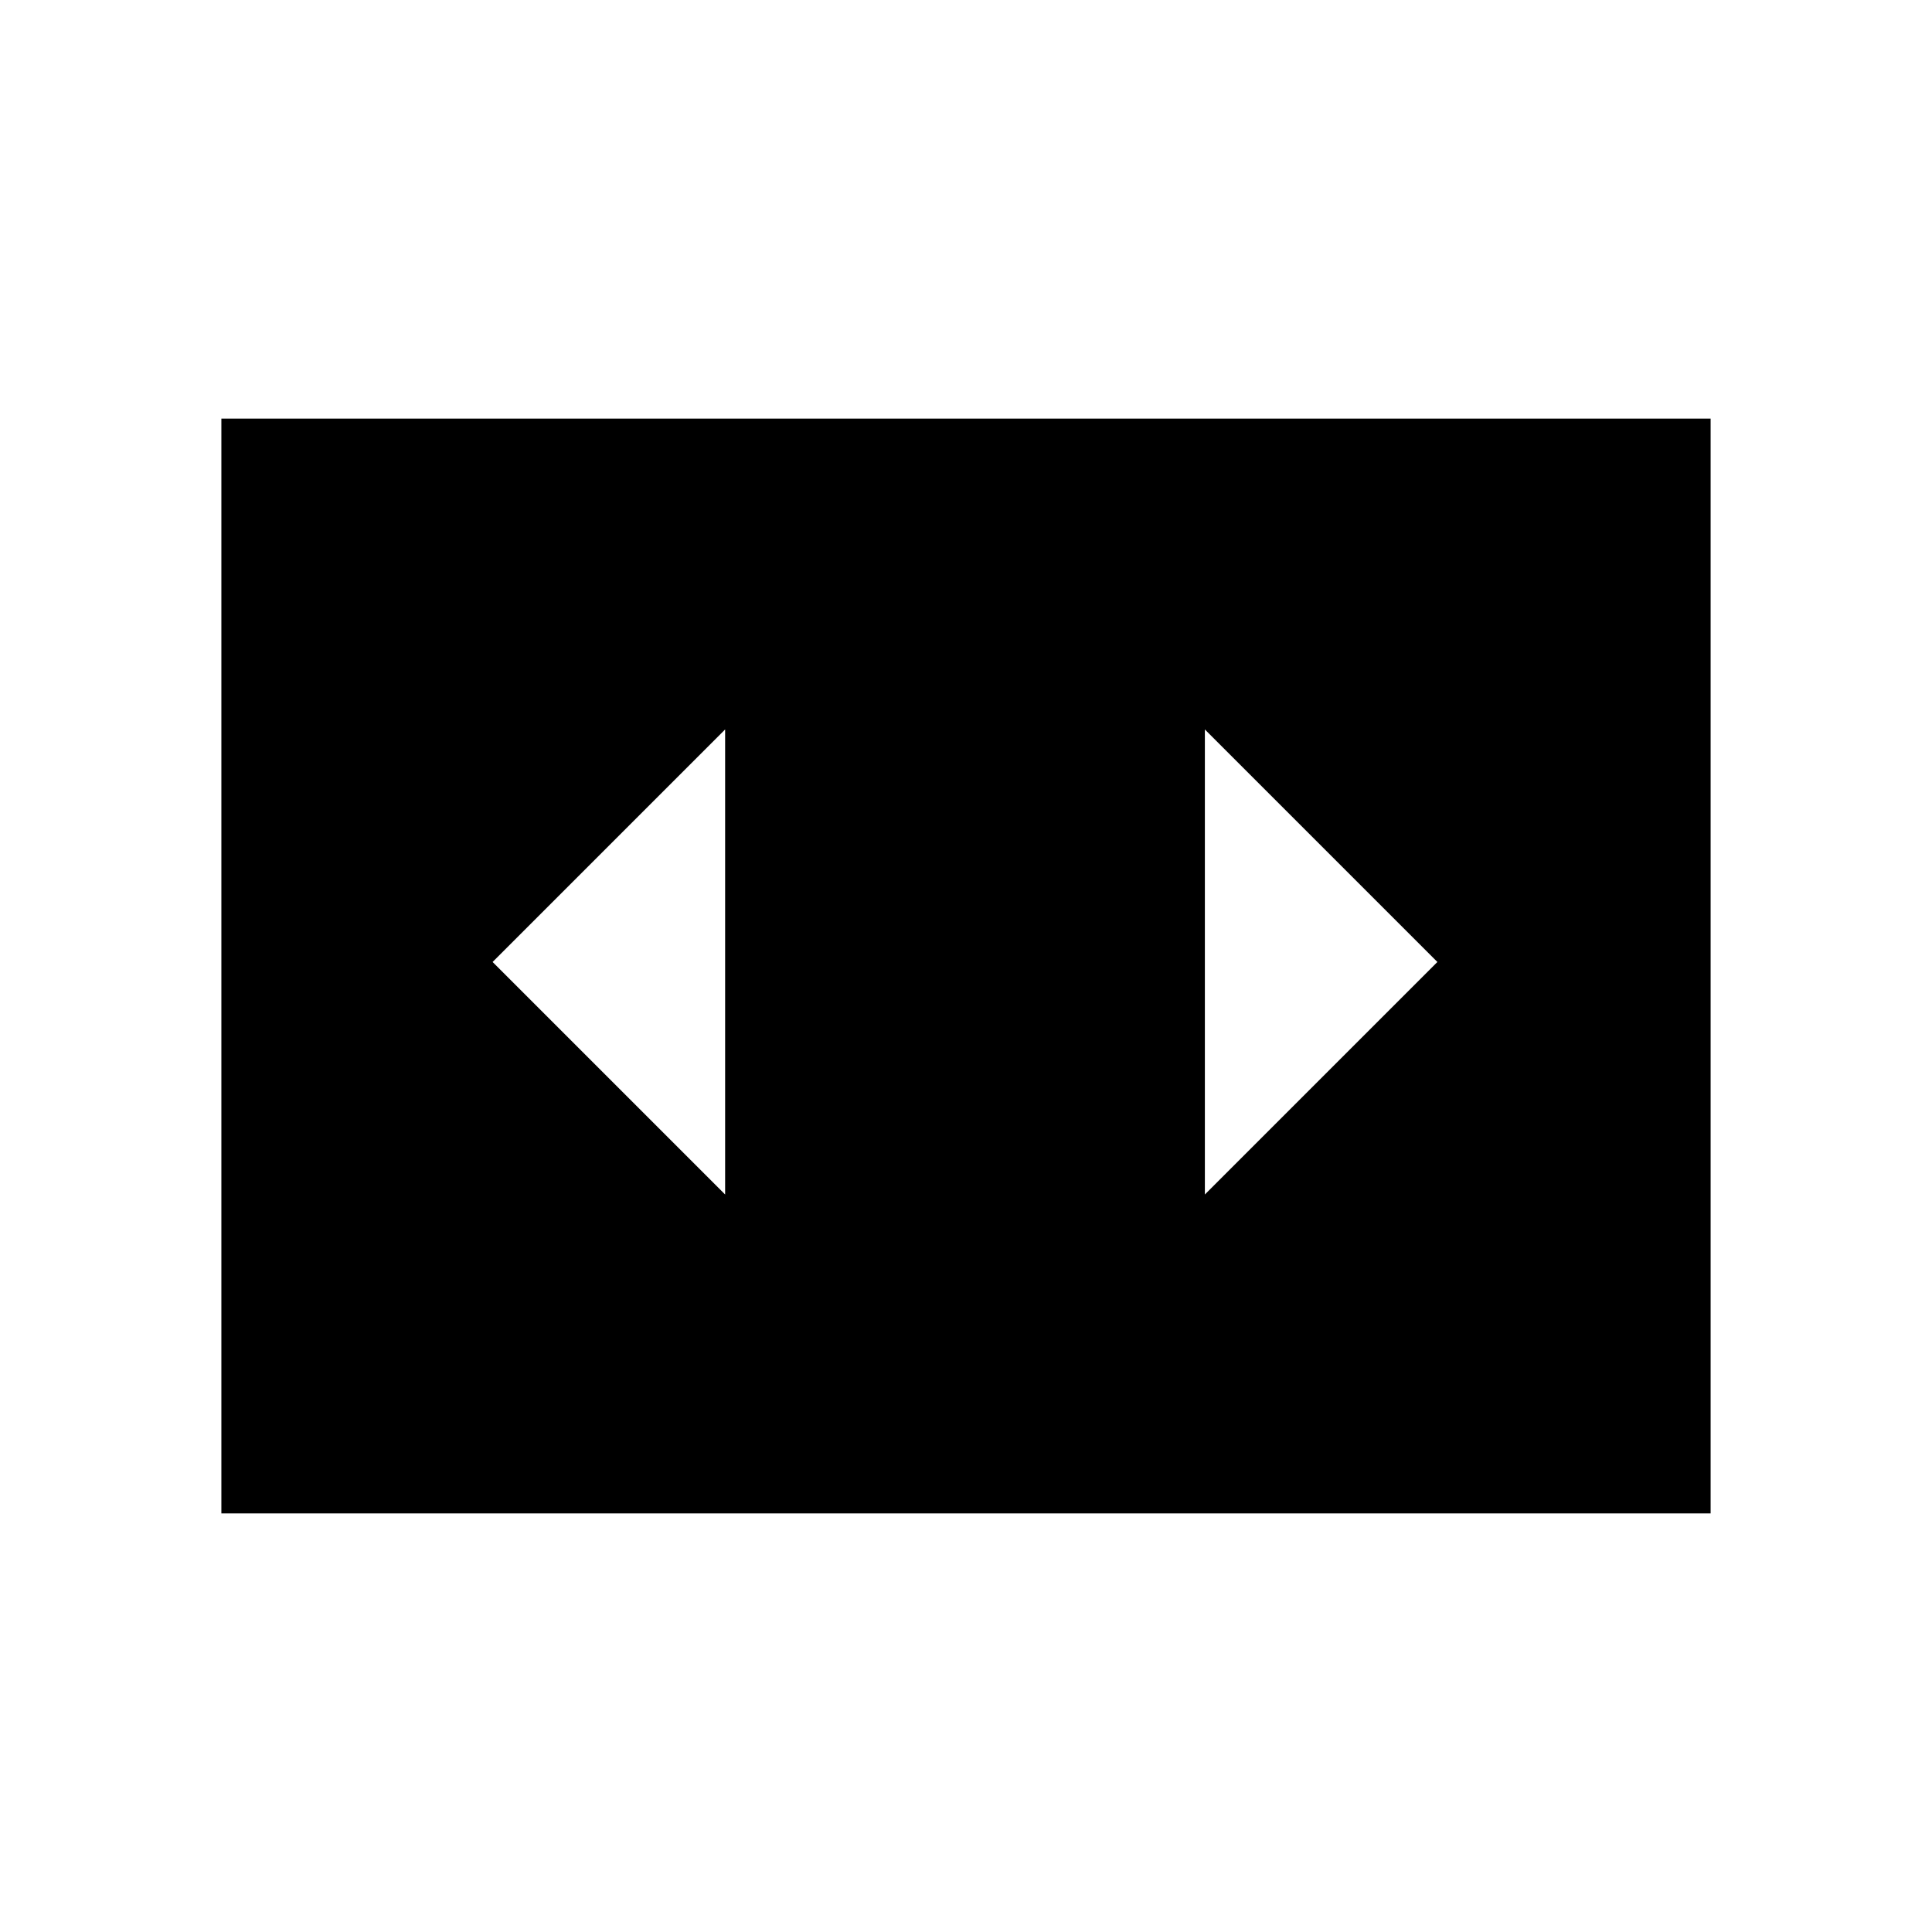 <svg xmlns="http://www.w3.org/2000/svg" height="20" viewBox="0 -960 960 960" width="20"><path d="M360.31-366.46v-231.08L244.77-482l115.54 115.54ZM714.23-482 598.69-597.54v231.08L714.23-482ZM110-208v-544h740v544H110Z"/></svg>
